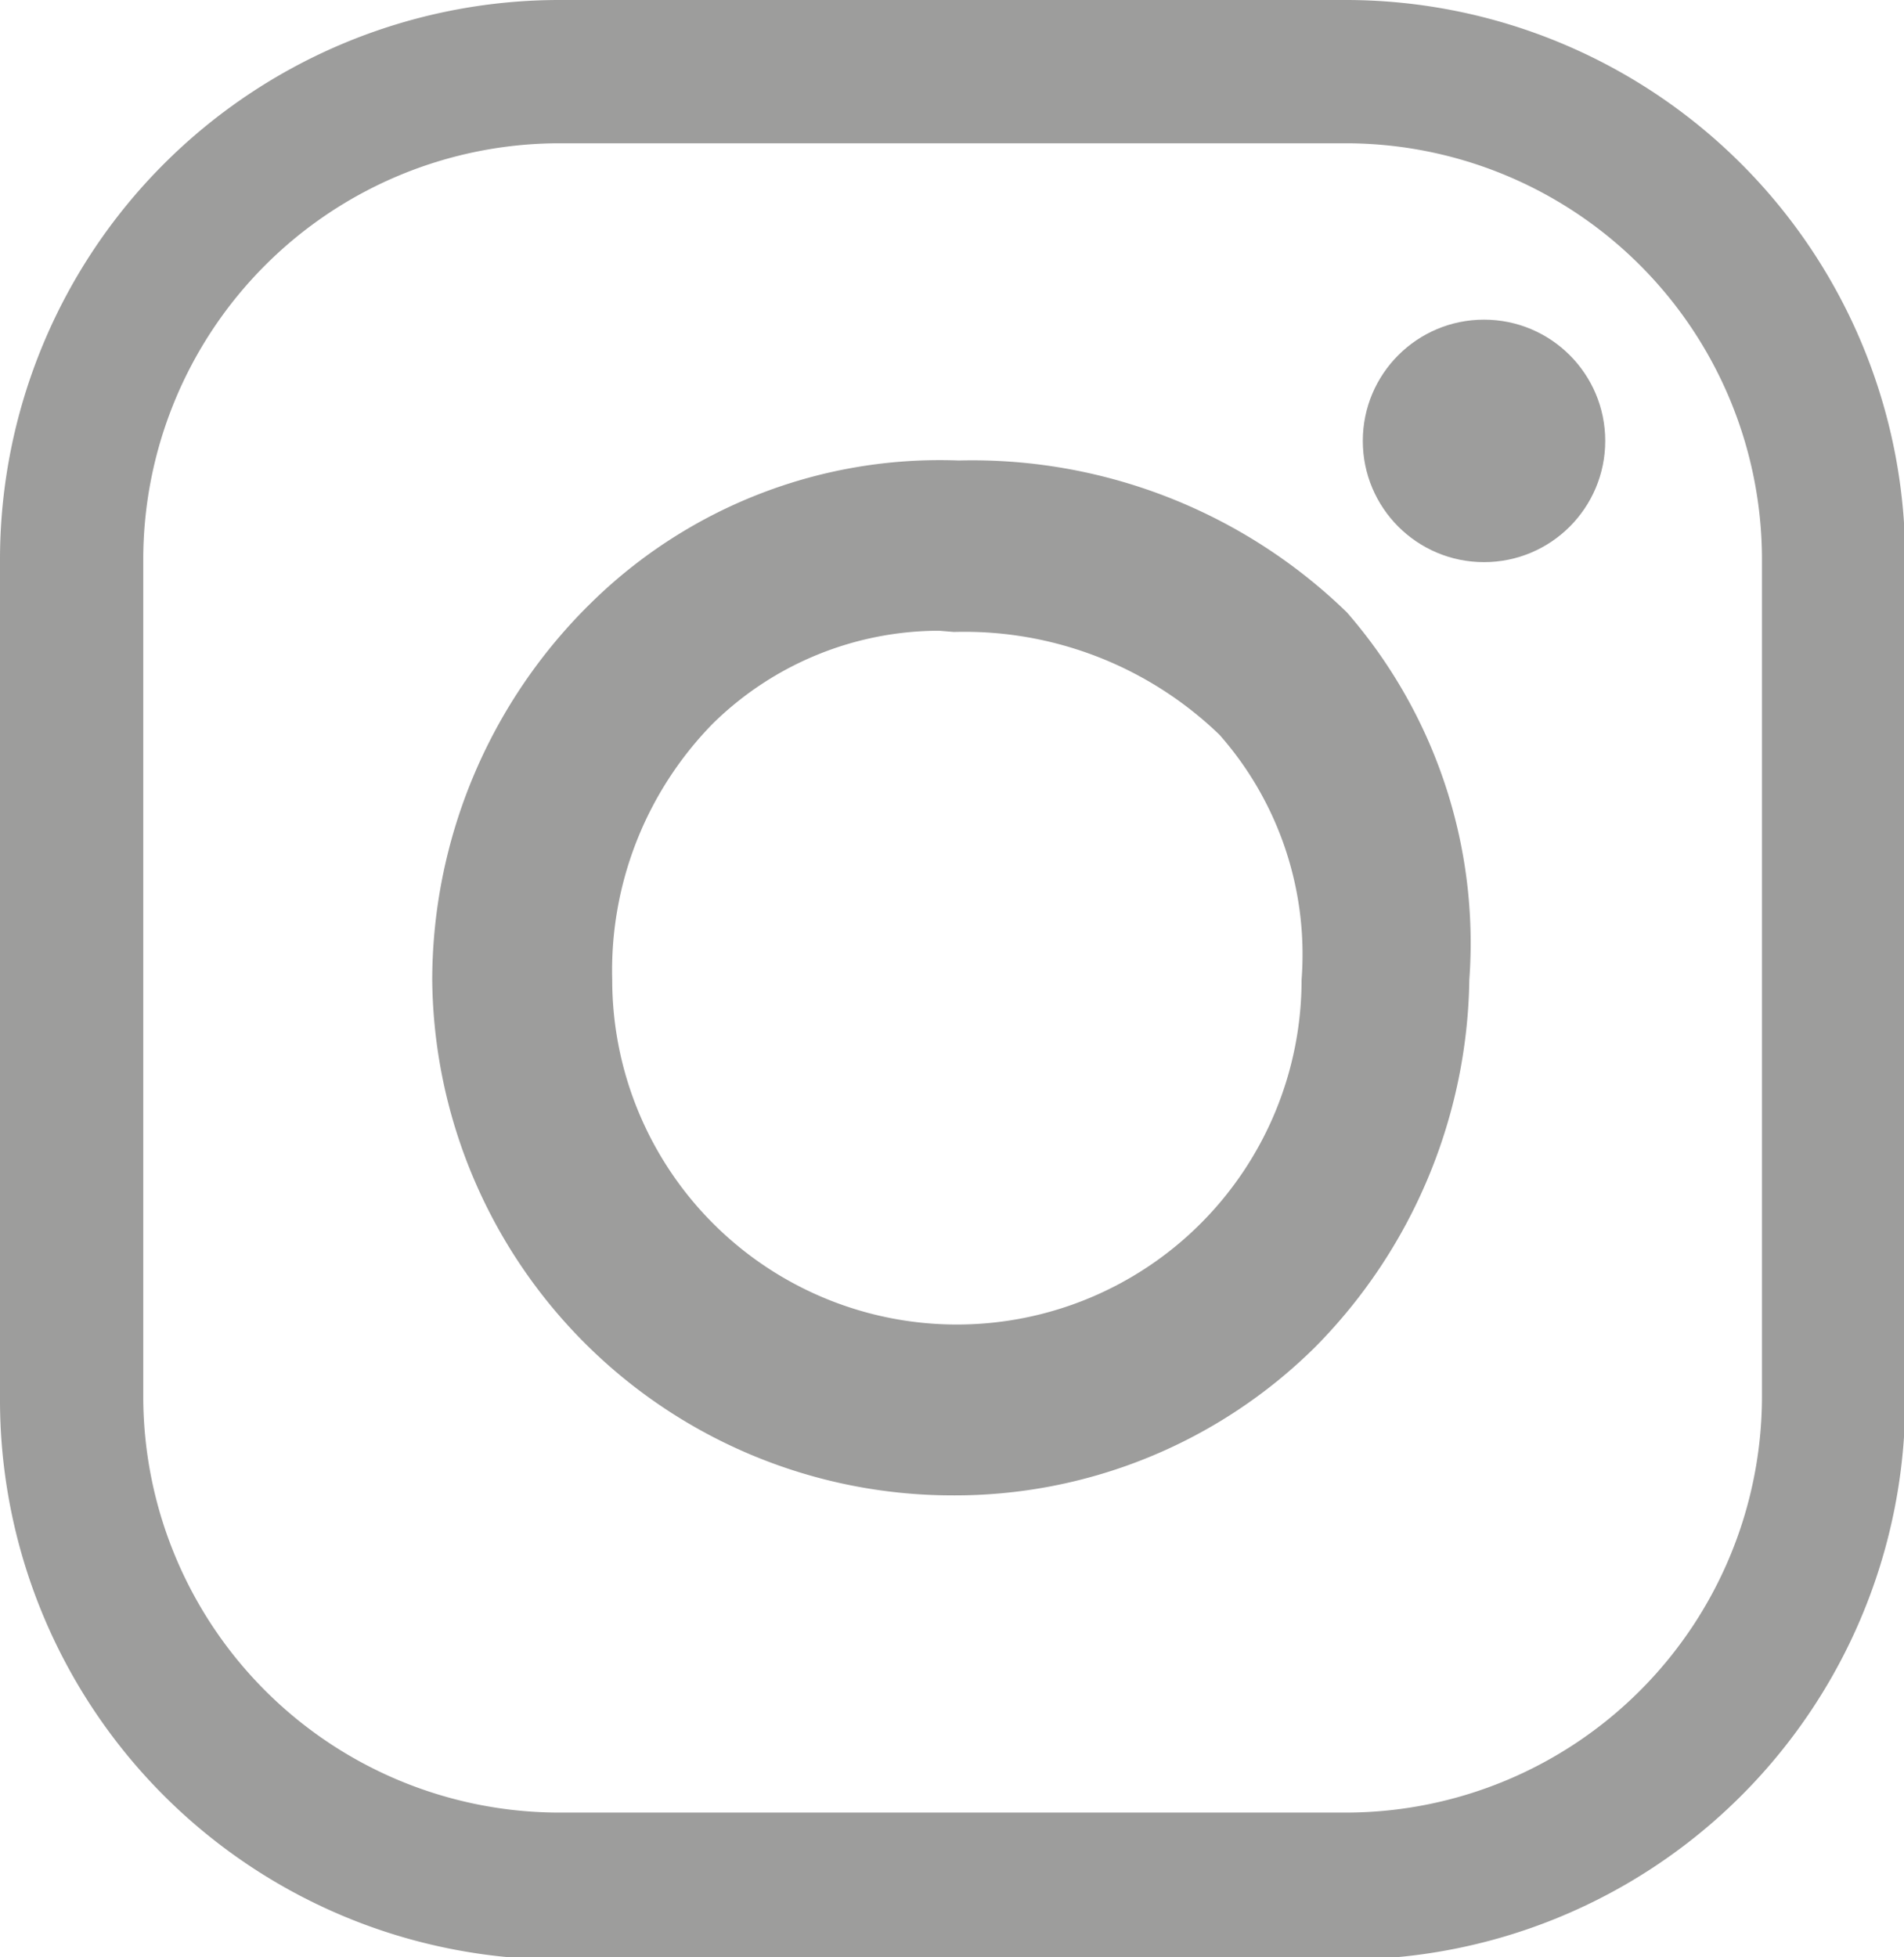 <svg xmlns="http://www.w3.org/2000/svg" viewBox="0 0 15.55 15.98"><defs><style>.cls-1{fill:#9d9d9c;}</style></defs><title>instagram_ico</title><g id="Layer_2" data-name="Layer 2"><g id="Livello_1" data-name="Livello 1"><path class="cls-1" d="M11,16H4.56A4.57,4.57,0,0,1,0,11.41V4.56A4.57,4.57,0,0,1,4.56,0H11a4.57,4.57,0,0,1,4.56,4.56v6.85A4.57,4.57,0,0,1,11,16ZM4.56,1.17A3.4,3.4,0,0,0,1.17,4.56v6.85a3.4,3.4,0,0,0,3.39,3.39H11a3.4,3.4,0,0,0,3.39-3.39V4.56A3.4,3.4,0,0,0,11,1.17Z"/><path class="cls-1" d="M7.77,12.21A4.25,4.25,0,0,1,3.53,8a4.32,4.32,0,0,1,1.3-3.08,4.06,4.06,0,0,1,3-1.16A4.39,4.39,0,0,1,11,5,4.11,4.11,0,0,1,12,8h0a4.35,4.35,0,0,1-1.26,3A4.18,4.18,0,0,1,7.77,12.21Zm-.1-7.06a2.64,2.64,0,0,0-1.85.76A2.88,2.88,0,0,0,5,8a2.81,2.81,0,1,0,5.63,0,2.71,2.71,0,0,0-.67-2,3,3,0,0,0-2.17-.84Z"/><circle class="cls-1" cx="12.12" cy="3.6" r="0.99"/></g></g></svg>